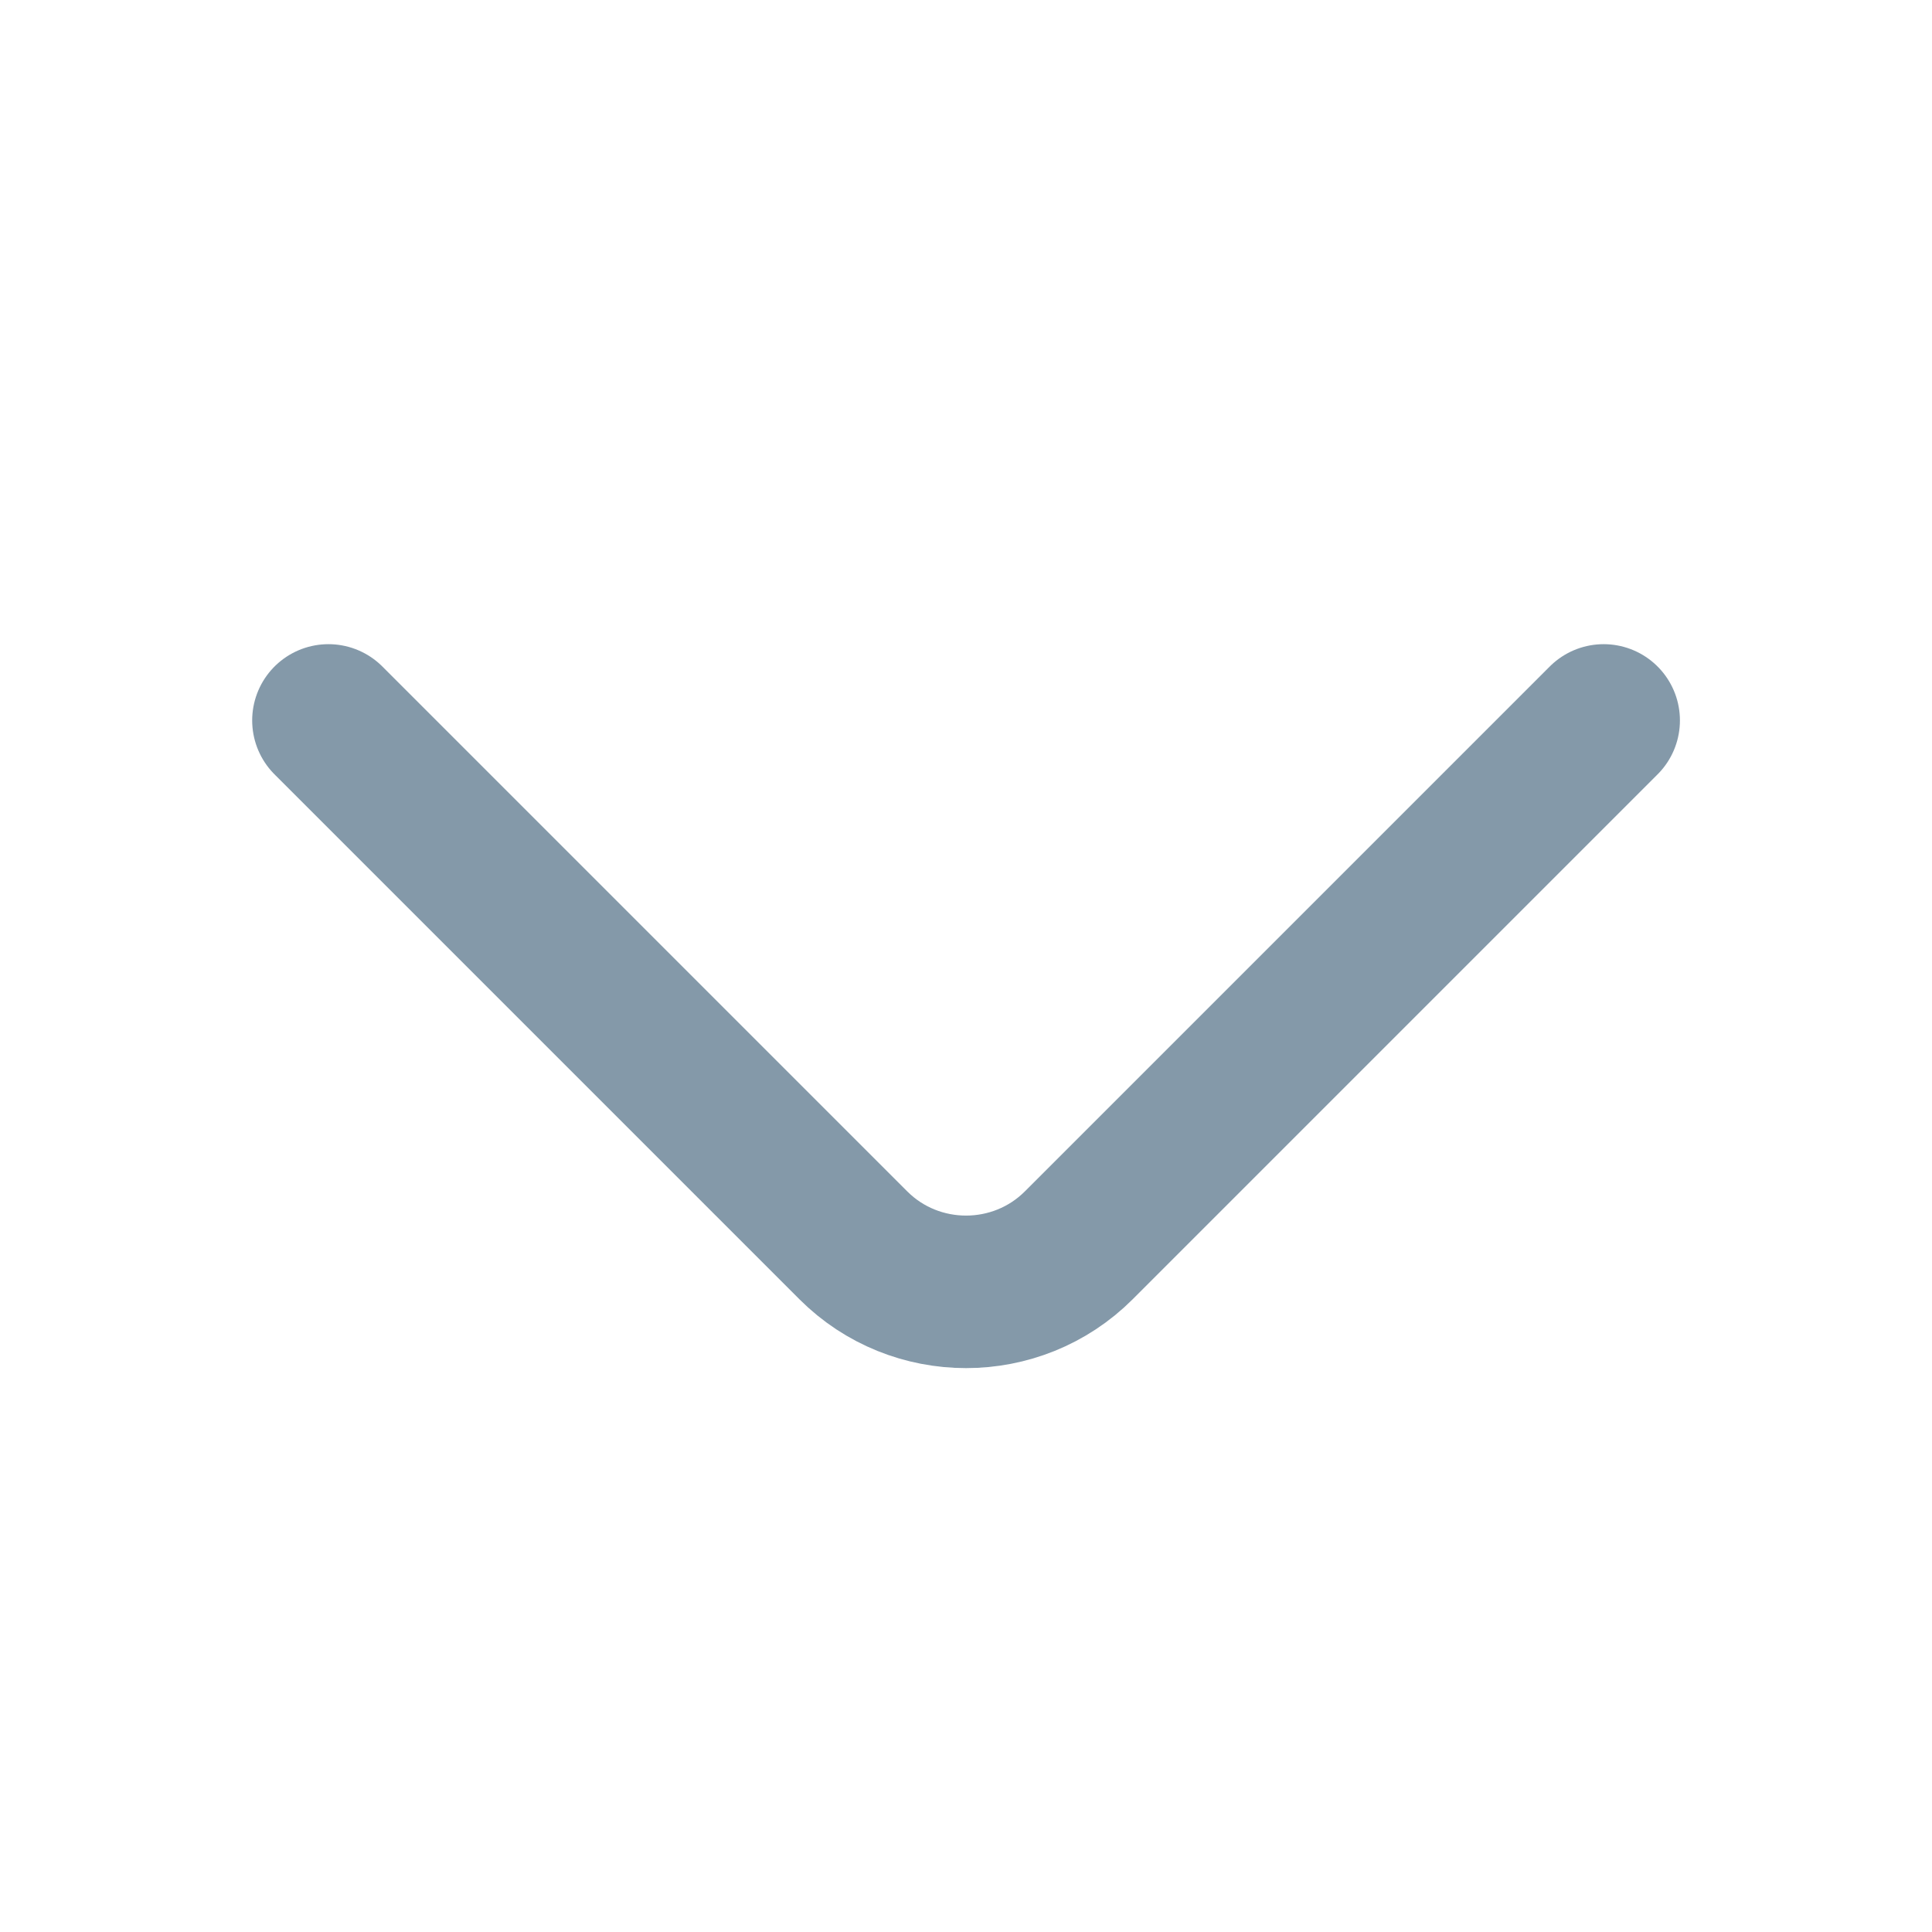 <svg width="19" height="19" viewBox="0 0 19 19" fill="none" xmlns="http://www.w3.org/2000/svg">
<path d="M15.771 7.085L10.609 12.247C9.999 12.857 9.002 12.857 8.392 12.247L3.23 7.085" stroke="#8499A9" stroke-width="1.5" stroke-miterlimit="10" stroke-linecap="round" stroke-linejoin="round"/>
</svg>
